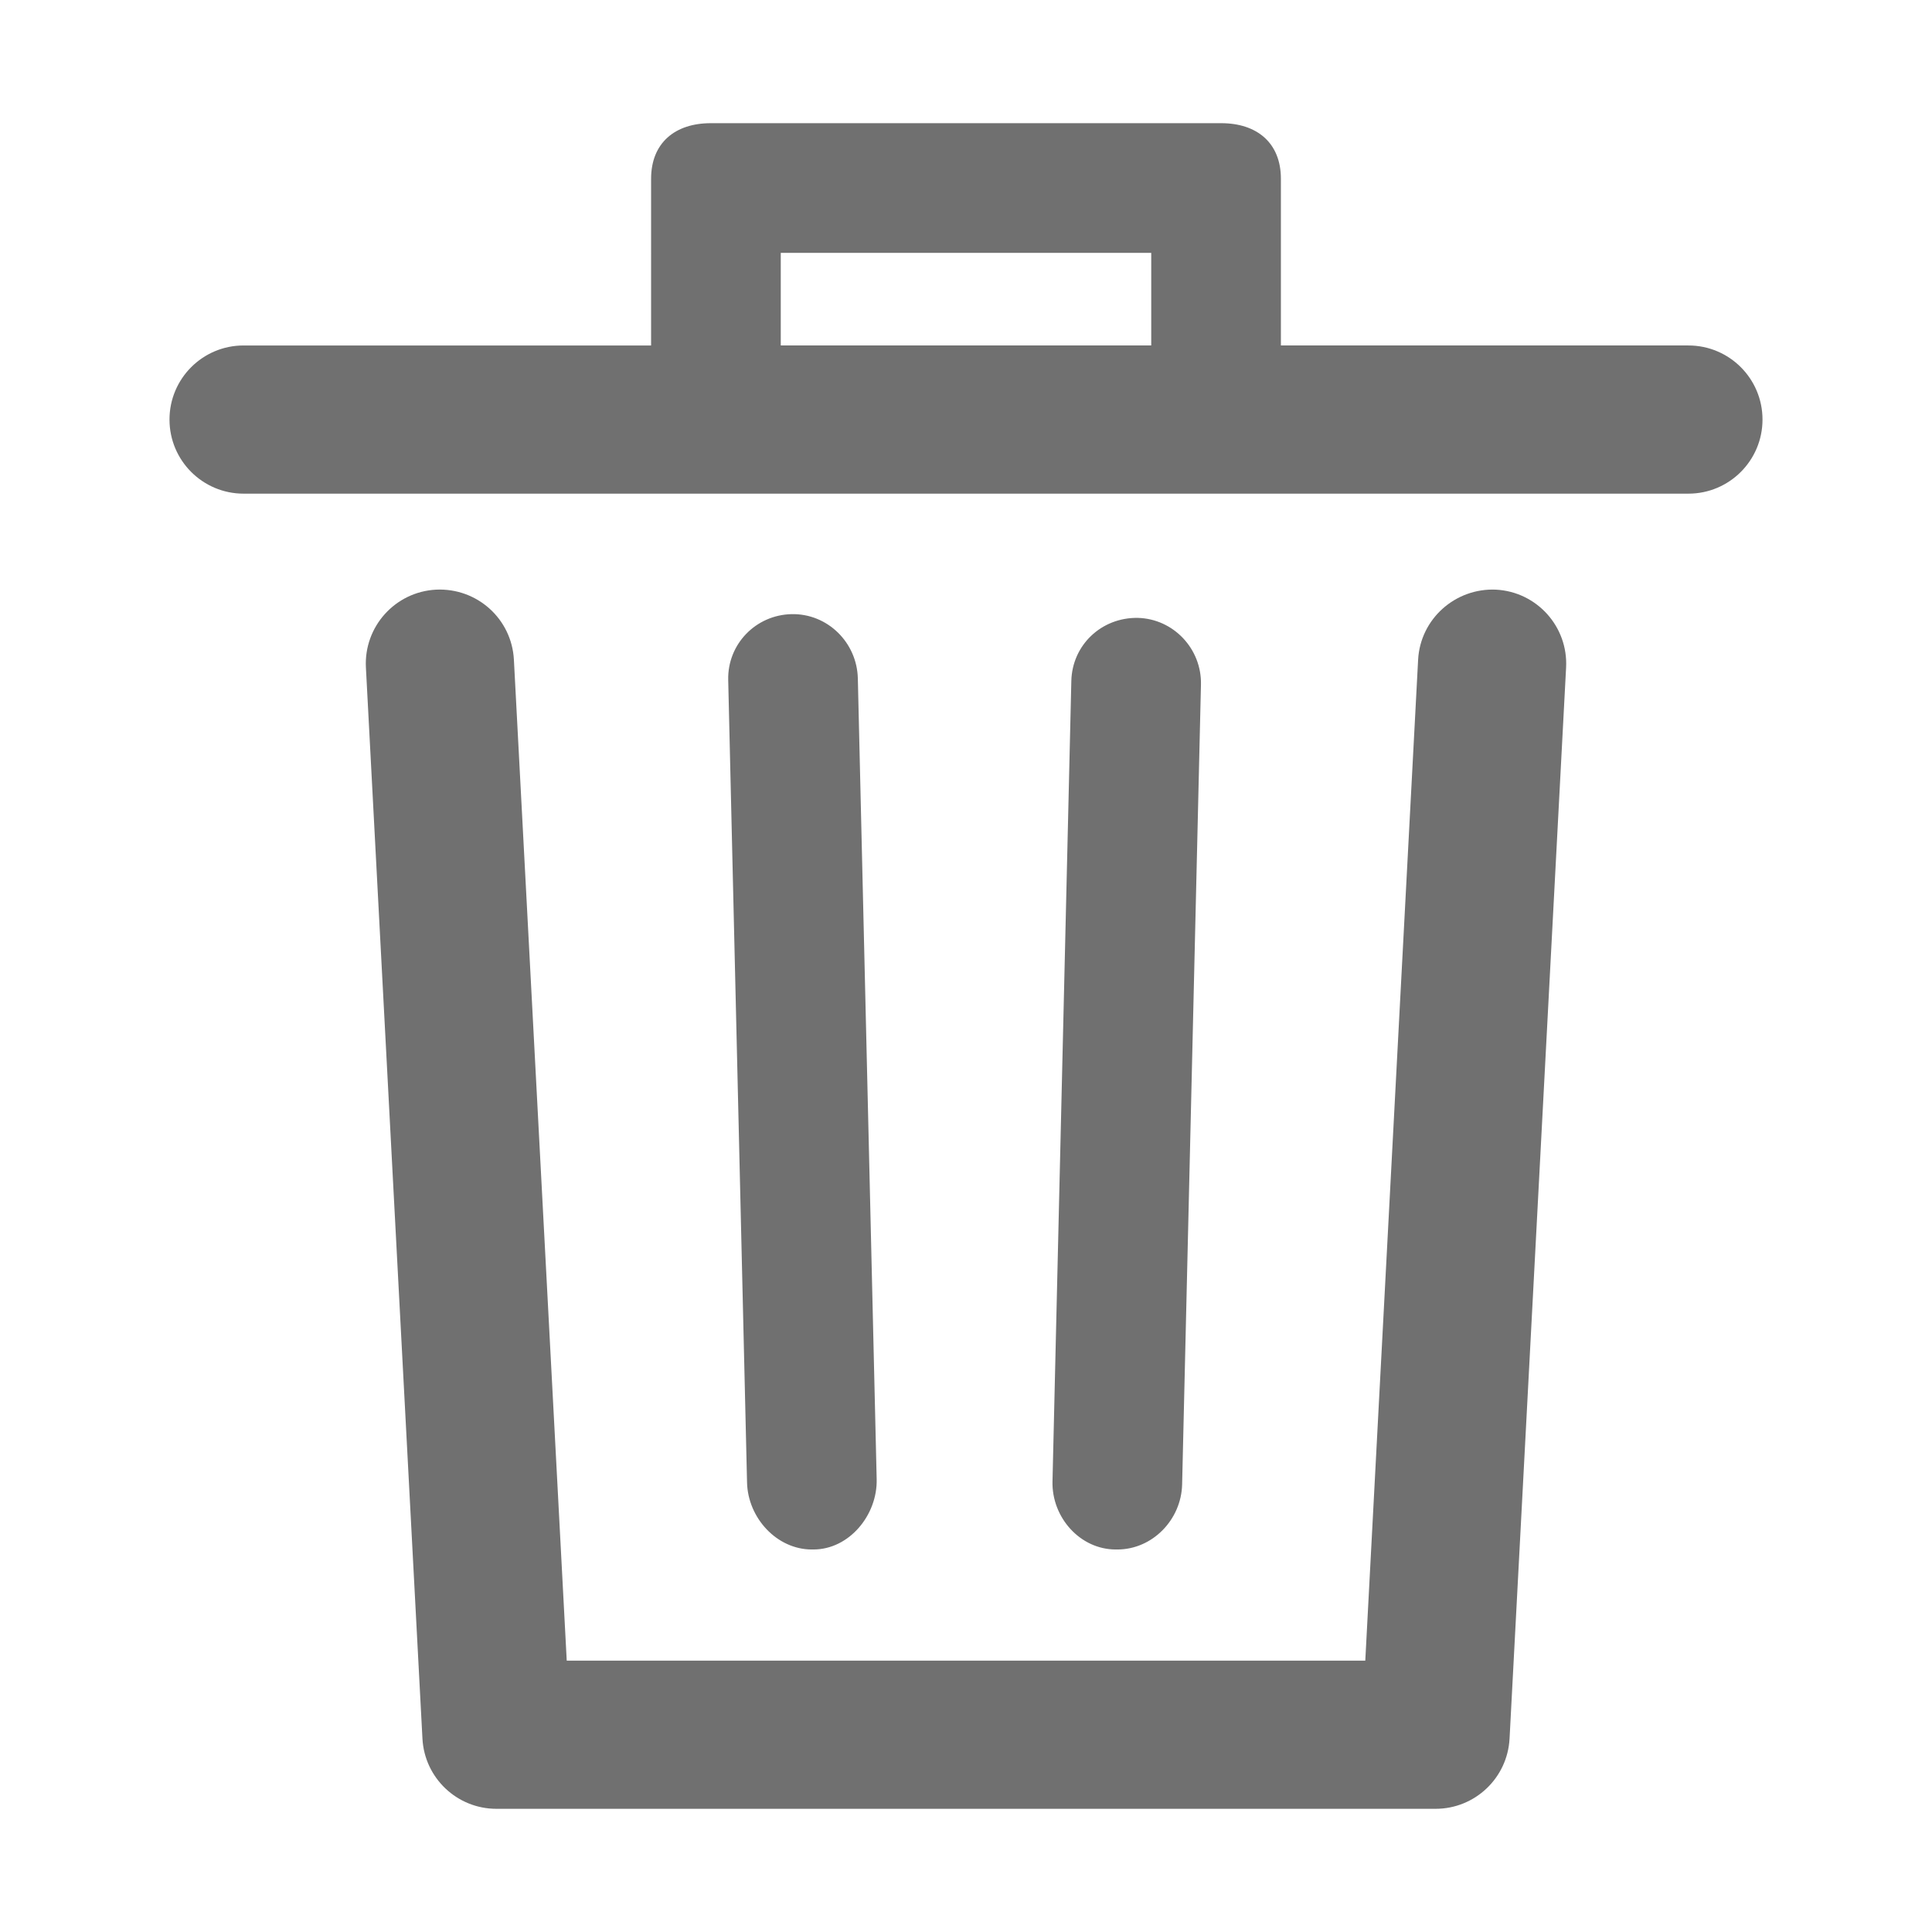 <?xml version="1.0" standalone="no"?><!DOCTYPE svg PUBLIC "-//W3C//DTD SVG 1.1//EN" "http://www.w3.org/Graphics/SVG/1.1/DTD/svg11.dtd"><svg t="1517492385038" class="icon" style="" viewBox="0 0 1024 1024" version="1.1" xmlns="http://www.w3.org/2000/svg" p-id="3246" xmlns:xlink="http://www.w3.org/1999/xlink" width="200" height="200"><defs><style type="text/css"></style></defs><path d="M830.062 353.817l-29.966 567.691c-1.102 20.854-18.33 37.2-39.218 37.2L263.123 958.709c-20.888 0-38.116-16.346-39.218-37.2l-29.966-567.691c-1.141-21.659 15.49-40.144 37.148-41.289 21.76-1.05 40.148 15.494 41.289 37.148l28.001 530.491 423.249 0 28.001-530.491c1.15-21.663 19.76-38.13 41.289-37.148C814.572 313.674 831.203 332.158 830.062 353.817zM934.165 222.375c0 21.688-17.583 39.271-39.271 39.271L129.106 261.646c-21.688 0-39.271-17.583-39.271-39.271s17.583-39.271 39.271-39.271l215.991 0L345.098 94.744c0-18.979 12.656-29.454 31.634-29.454l270.526 0c18.979 0 31.644 10.475 31.644 29.454l0 88.36 215.991 0C916.582 183.104 934.165 200.688 934.165 222.375zM413.822 183.104l196.356 0L610.178 134.015 413.822 134.015 413.822 183.104zM430.288 821.261c0.274 0 0.546 0 0.825 0 18.974 0 33.988-18.253 33.543-37.226l-9.985-424.467c-0.446-18.975-16.006-34.476-35.163-34.059-18.974 0.446-33.988 15.931-33.543 34.905l9.985 425.365C396.391 804.474 411.683 821.261 430.288 821.261zM592.21 821.261c18.601 0 33.898-15.779 34.339-34.475l9.985-423.902c0.446-18.974-14.569-34.947-33.543-35.393-19.271-0.278-34.718 14.457-35.163 33.427l-9.985 424.309c-0.446 18.975 14.569 36.034 33.543 36.034C591.664 821.261 591.938 821.261 592.21 821.261z" p-id="3247" fill="#707070"></path></svg>